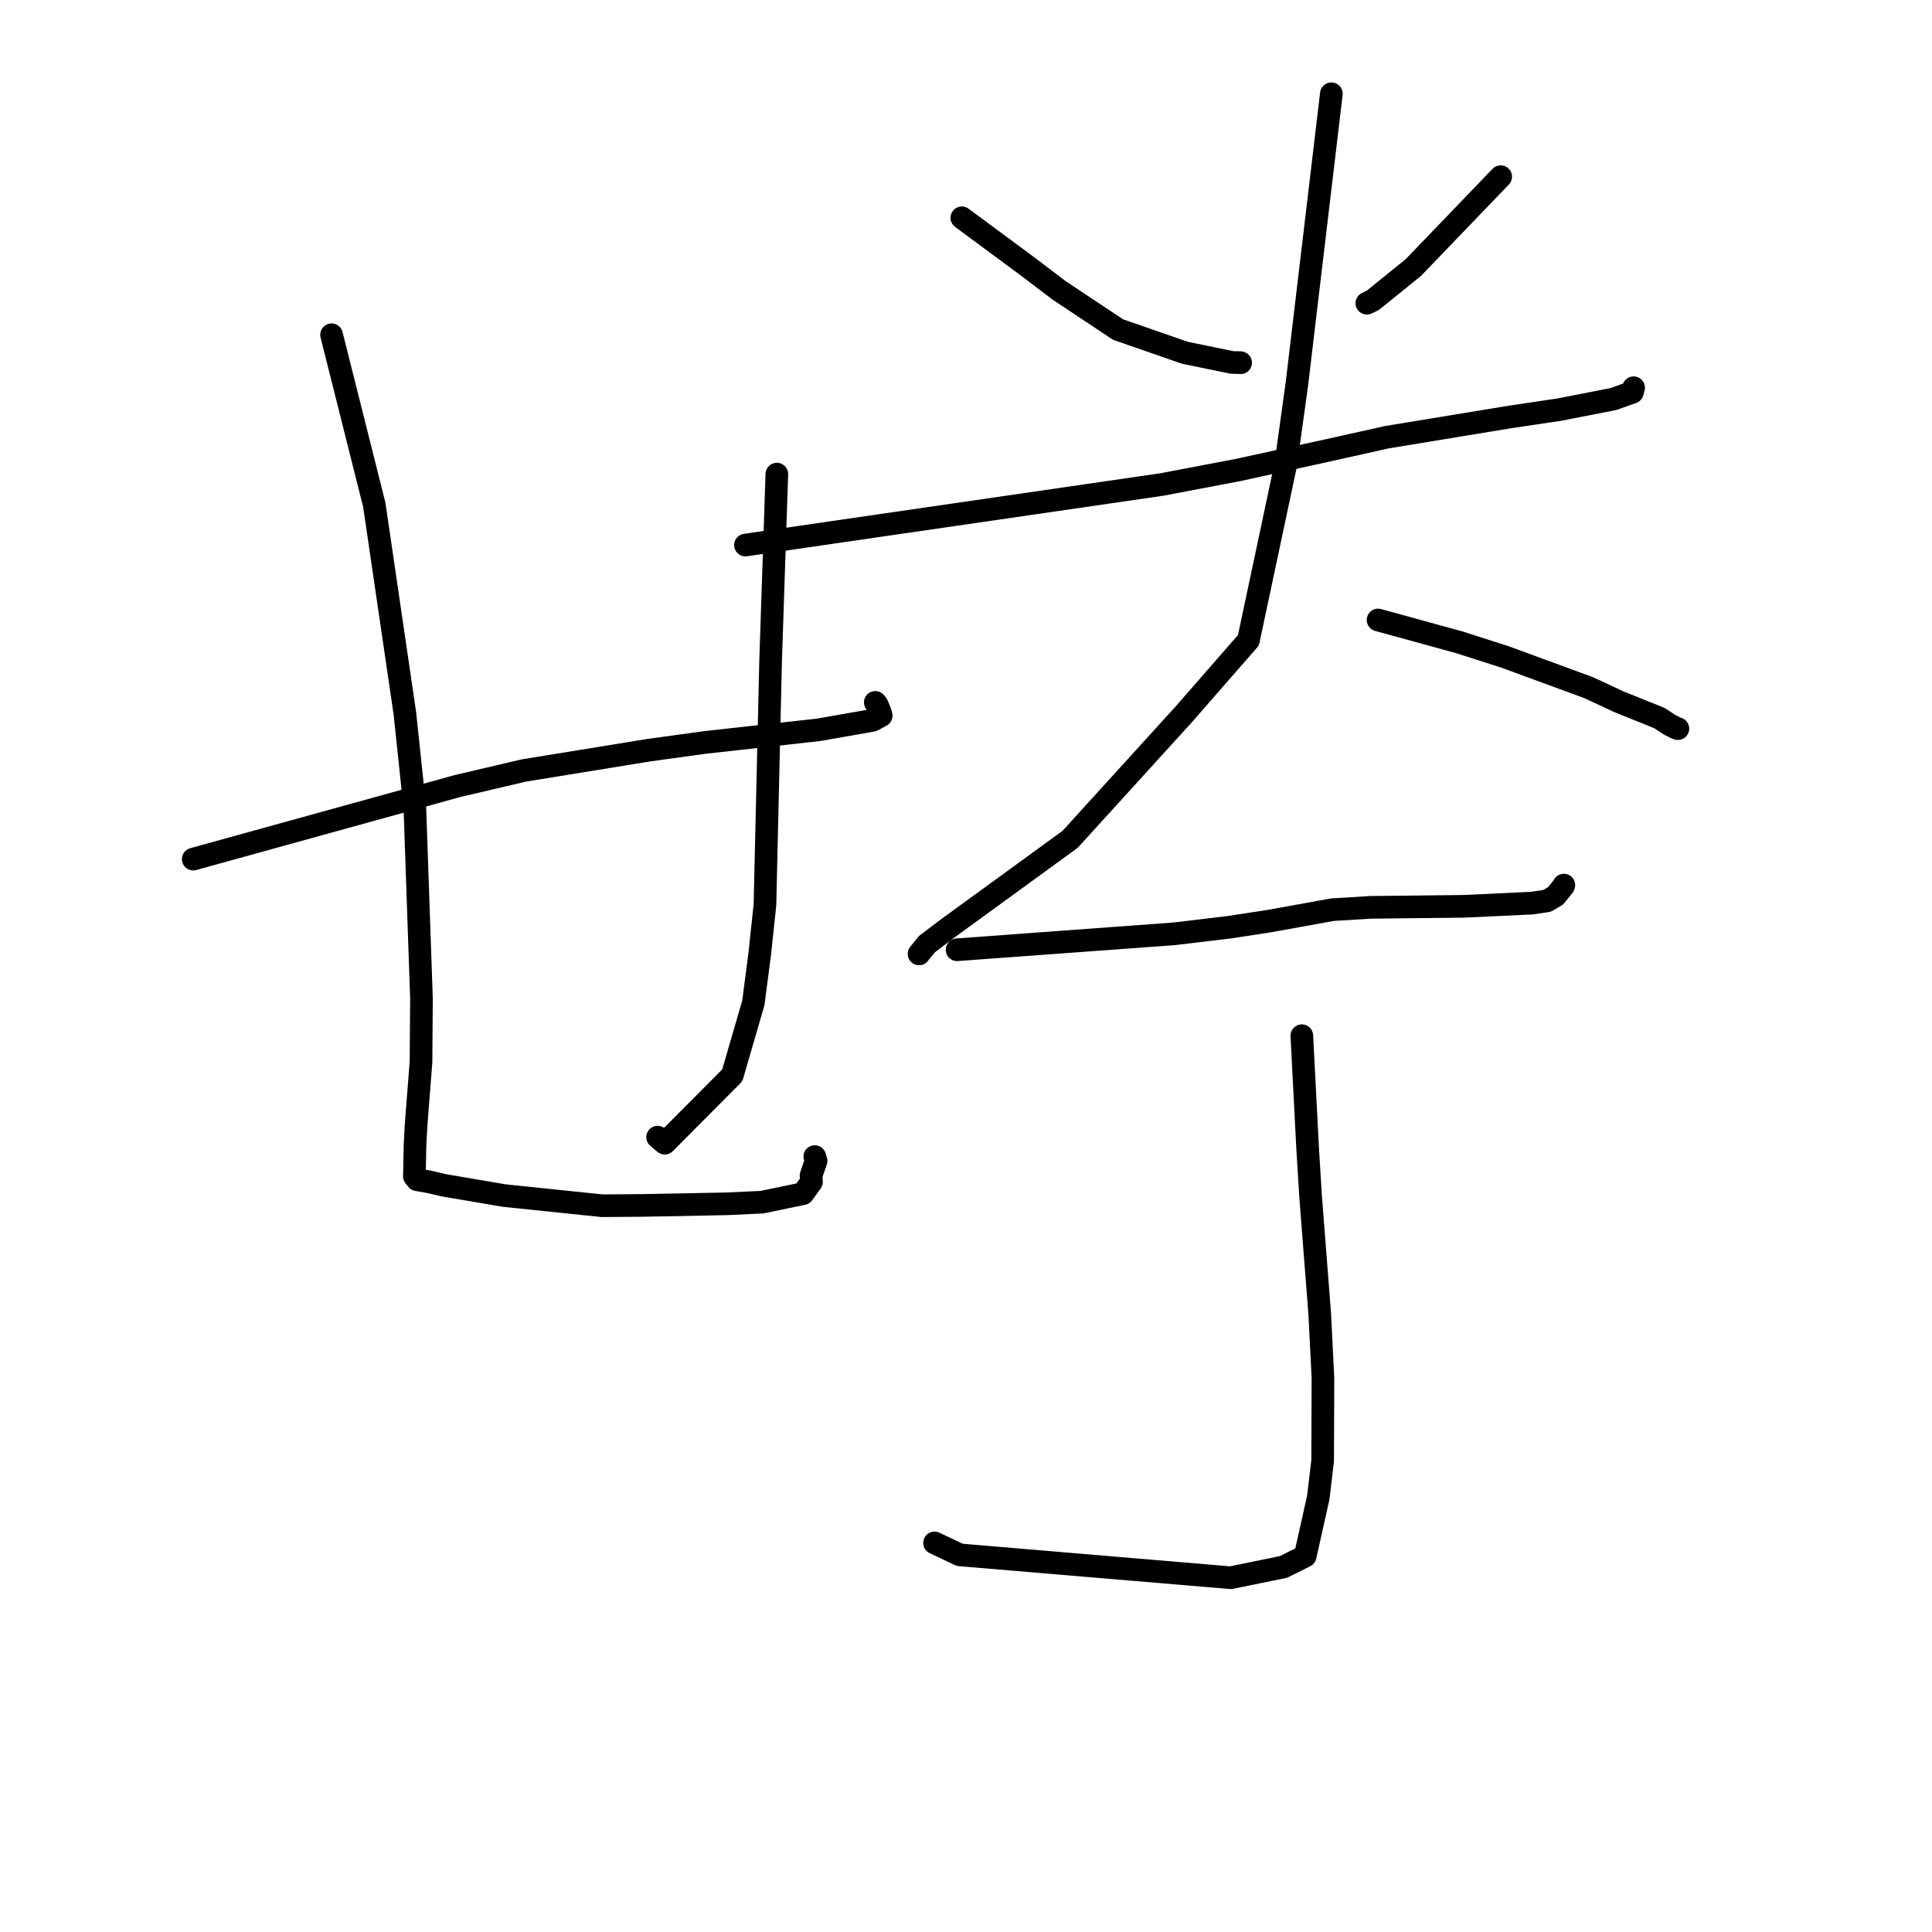 <?xml version="1.0" standalone="no"?>
    <svg width="256" height="256" xmlns="http://www.w3.org/2000/svg" version="1.1">
    <polyline stroke="black" stroke-width="3" stroke-linecap="round" fill="transparent" stroke-linejoin="round" points="43.934 44.357 46.764 55.624 49.594 66.891 53.645 94.506 54.973 107.052 55.847 132.316 55.786 140.711 55.133 149.077 54.99 151.791 54.909 155.872 55.278 156.324 56.913 156.613 58.825 157.059 66.82 158.419 79.762 159.765 85.19 159.725 96.282 159.513 100.963 159.294 106.4 158.166 107.528 156.599 107.467 155.77 108.136 153.821 107.961 153.254 " />
        <polyline stroke="black" stroke-width="3" stroke-linecap="round" fill="transparent" stroke-linejoin="round" points="102.935 62.822 102.519 75.302 102.104 87.781 101.361 119.887 100.659 126.483 99.822 132.886 97.032 142.49 88.081 151.481 87.137 150.678 " />
        <polyline stroke="black" stroke-width="3" stroke-linecap="round" fill="transparent" stroke-linejoin="round" points="25.603 113.837 43.122 108.993 60.642 104.149 69.42 102.093 86.036 99.392 93.398 98.38 108.489 96.703 115.631 95.445 116.652 94.889 116.763 94.829 116.765 94.828 116.663 94.427 116.222 93.366 115.979 93.07 " />
        <polyline stroke="black" stroke-width="3" stroke-linecap="round" fill="transparent" stroke-linejoin="round" points="127.449 28.86 131.903 32.155 136.357 35.45 140.302 38.453 148.156 43.672 156.991 46.739 163.274 48.029 164.334 48.044 164.391 48.065 " />
        <polyline stroke="black" stroke-width="3" stroke-linecap="round" fill="transparent" stroke-linejoin="round" points="198.85 23.412 193.061 29.433 187.272 35.454 181.894 39.803 181.116 40.177 " />
        <polyline stroke="black" stroke-width="3" stroke-linecap="round" fill="transparent" stroke-linejoin="round" points="98.779 72.223 126.376 68.209 153.973 64.195 164.128 62.261 176.021 59.659 183.774 57.931 200.137 55.24 206.594 54.281 213.783 52.876 216.302 51.981 216.461 51.384 216.463 51.375 " />
        <polyline stroke="black" stroke-width="3" stroke-linecap="round" fill="transparent" stroke-linejoin="round" points="176.413 12.423 174.129 31.652 171.844 50.88 170.35 61.655 165.426 84.836 156.862 94.645 141.793 111.218 125.529 123.052 122.821 125.107 121.807 126.353 121.781 126.395 121.779 126.398 121.779 126.399 " />
        <polyline stroke="black" stroke-width="3" stroke-linecap="round" fill="transparent" stroke-linejoin="round" points="182.6 82.15 188.002 83.635 193.405 85.121 199.384 87.036 210.497 91.116 214.516 92.987 219.885 95.149 221.211 96.025 222.09 96.464 222.216 96.509 222.308 96.542 222.328 96.549 " />
        <polyline stroke="black" stroke-width="3" stroke-linecap="round" fill="transparent" stroke-linejoin="round" points="126.819 125.848 141.218 124.79 155.617 123.733 162.901 122.86 168.124 122.062 176.575 120.536 181.633 120.227 193.956 120.093 202.978 119.67 204.984 119.372 206.129 118.701 207.169 117.408 207.22 117.279 " />
        <polyline stroke="black" stroke-width="3" stroke-linecap="round" fill="transparent" stroke-linejoin="round" points="172.5 137.235 172.883 144.683 173.266 152.132 173.655 158.449 174.871 174.102 175.297 182.572 175.257 193.549 174.679 198.425 172.945 206.194 170.063 207.628 163.068 209.058 127.176 206.028 123.832 204.447 " />
        </svg>